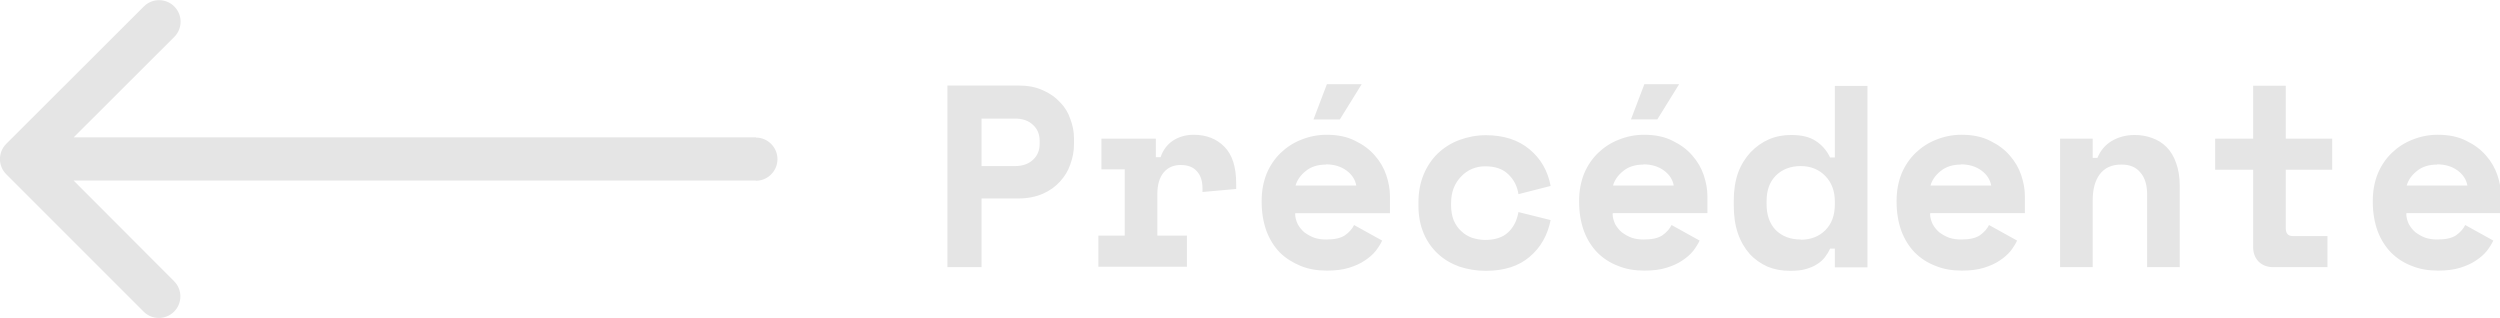 <?xml version="1.0" encoding="UTF-8"?>
<svg id="Calque_1" data-name="Calque 1" xmlns="http://www.w3.org/2000/svg" viewBox="0 0 115.76 14.73">
  <defs>
    <style>
      .cls-1 {
        fill: #e5e5e5;
      }
    </style>
  </defs>
  <path class="cls-1" d="m.29,6.66c-.39.39-.39,1.02,0,1.41l6.36,6.36c.39.39,1.02.39,1.41,0,.39-.39.39-1.02,0-1.41L2.41,7.36,8.07,1.71c.39-.39.39-1.02,0-1.41-.39-.39-1.02-.39-1.41,0L.29,6.66Zm34.71,1.71c.55,0,1-.45,1-1s-.45-1-1-1v2ZM1,8.36h34v-2H1v2Z"/>
  <path class="cls-1" d="m45.45,9.2v3.17h-1.58V3.96h3.29c.43,0,.81.07,1.13.22.32.14.58.32.79.55.22.22.38.48.48.78.11.29.17.58.17.89v.29c0,.31-.06.62-.17.92-.1.3-.26.56-.48.8-.21.23-.47.42-.79.56s-.7.22-1.13.22h-1.7Zm0-1.51h1.55c.35,0,.63-.1.83-.29.21-.19.31-.44.31-.74v-.14c0-.3-.1-.55-.31-.74-.2-.19-.48-.29-.83-.29h-1.55v2.21Zm5.55-1.27h2.52v.86h.22c.11-.33.3-.58.56-.76.27-.18.6-.28.97-.28.59,0,1.07.19,1.43.56.36.37.54.93.54,1.69v.26l-1.56.14v-.17c0-.33-.08-.59-.25-.78-.17-.2-.42-.3-.76-.3s-.6.12-.79.35c-.19.23-.29.56-.29,1v1.92h1.37v1.44h-4.1v-1.44h1.22v-3.07h-1.08v-1.44Zm8.97,3.47c0,.18.05.34.12.49.08.14.18.27.31.38.14.1.29.19.46.25.18.06.36.08.55.08.38,0,.66-.06.86-.19.2-.14.34-.3.43-.48l1.3.72c-.07.15-.17.31-.3.48-.13.16-.3.31-.5.44-.2.14-.45.25-.74.34-.29.09-.63.13-1.02.13-.45,0-.86-.07-1.22-.22s-.69-.35-.96-.62c-.26-.27-.47-.6-.62-1-.14-.39-.22-.84-.22-1.33v-.07c0-.46.08-.87.23-1.25.16-.38.38-.7.65-.96s.59-.47.95-.61c.37-.15.76-.23,1.18-.23.51,0,.95.09,1.32.28.37.18.67.4.91.68.24.27.42.58.53.91.11.33.17.65.17.96v.8h-4.37Zm1.43-2.27c-.38,0-.7.1-.94.3-.24.19-.4.42-.47.67h2.81c-.05-.28-.2-.51-.46-.7-.25-.18-.56-.28-.95-.28Zm.04-3.72h1.61l-1.01,1.63h-1.22l.62-1.63Zm10.36,6.29c-.14.7-.46,1.27-.97,1.7-.5.43-1.18.65-2.03.65-.44,0-.85-.07-1.24-.2-.38-.14-.7-.33-.98-.59-.28-.26-.5-.57-.66-.95-.16-.38-.24-.8-.24-1.28v-.14c0-.48.08-.91.24-1.3.16-.38.38-.71.66-.98.29-.27.62-.48,1-.62.38-.14.79-.22,1.22-.22.83,0,1.5.22,2.02.65.52.43.85,1,.98,1.7l-1.49.38c-.05-.35-.2-.66-.46-.91-.26-.26-.62-.38-1.08-.38-.22,0-.42.04-.61.12-.19.08-.36.2-.5.35-.14.14-.26.32-.35.54-.08.21-.12.44-.12.71v.07c0,.26.04.5.12.71.09.2.2.37.35.5.14.14.31.24.5.31.19.06.4.1.61.1.46,0,.82-.12,1.06-.35.25-.23.41-.54.48-.94l1.49.37Zm2.87-.3c0,.18.05.34.12.49.08.14.18.27.31.38.14.1.29.19.46.25.18.06.36.08.55.08.38,0,.66-.06.86-.19.2-.14.34-.3.43-.48l1.3.72c-.07.15-.17.31-.3.48-.13.16-.3.31-.5.44-.2.14-.45.25-.74.34-.29.09-.63.13-1.02.13-.45,0-.86-.07-1.22-.22-.37-.14-.69-.35-.96-.62-.26-.27-.47-.6-.62-1-.14-.39-.22-.84-.22-1.33v-.07c0-.46.08-.87.23-1.25.16-.38.38-.7.65-.96.27-.26.59-.47.95-.61.37-.15.76-.23,1.18-.23.51,0,.95.09,1.32.28.37.18.67.4.91.68.24.27.42.58.53.91.11.33.17.65.17.96v.8h-4.37Zm1.43-2.27c-.38,0-.7.1-.94.3-.24.19-.4.42-.47.67h2.81c-.05-.28-.2-.51-.46-.7-.25-.18-.56-.28-.95-.28Zm.04-3.72h1.61l-1.01,1.63h-1.22l.62-1.63Zm8.82,7.61h-.22c-.06.14-.14.27-.24.4-.09.12-.21.23-.36.32-.14.1-.32.17-.53.23-.2.06-.44.08-.73.08-.37,0-.71-.06-1.03-.19-.31-.14-.59-.33-.83-.59-.23-.26-.42-.58-.55-.96-.13-.38-.19-.81-.19-1.3v-.22c0-.48.07-.91.2-1.28.14-.38.34-.69.58-.95.25-.26.53-.46.85-.6.33-.14.67-.2,1.03-.2.48,0,.86.09,1.14.28.28.18.5.43.66.76h.22v-3.31h1.51v8.4h-1.51v-.86Zm-1.58-.41c.47,0,.85-.15,1.14-.44.3-.3.44-.7.44-1.19v-.14c0-.49-.15-.88-.44-1.18-.29-.3-.67-.46-1.14-.46s-.86.15-1.15.44c-.29.29-.43.68-.43,1.19v.14c0,.5.14.9.43,1.2.3.29.68.43,1.15.43Zm5.99-1.21c0,.18.05.34.12.49.08.14.18.27.31.38.14.1.29.19.46.25.18.06.36.08.55.08.38,0,.66-.06.86-.19.2-.14.34-.3.43-.48l1.3.72c-.07.15-.17.31-.3.48-.13.16-.3.31-.5.44-.2.14-.45.25-.74.34-.29.09-.63.13-1.02.13-.45,0-.86-.07-1.22-.22-.37-.14-.69-.35-.96-.62-.26-.27-.47-.6-.62-1-.14-.39-.22-.84-.22-1.33v-.07c0-.46.08-.87.23-1.25.16-.38.38-.7.65-.96.27-.26.59-.47.95-.61.37-.15.76-.23,1.18-.23.51,0,.95.09,1.32.28.37.18.67.4.91.68.24.27.42.58.53.91.11.33.17.65.17.96v.8h-4.37Zm1.43-2.27c-.38,0-.7.1-.94.3-.24.19-.4.42-.47.67h2.81c-.05-.28-.2-.51-.46-.7-.25-.18-.56-.28-.95-.28Zm6.1,4.75h-1.51v-5.95h1.51v.89h.22c.14-.34.36-.6.66-.78s.66-.28,1.07-.28c.29,0,.56.05.8.14.26.09.48.23.67.42.19.19.34.44.44.73.11.3.17.65.17,1.06v3.77h-1.51v-3.38c0-.42-.1-.76-.31-1-.2-.25-.49-.37-.88-.37-.45,0-.78.15-1.01.46-.22.3-.32.7-.32,1.2v3.1Zm5.67-5.95h1.76v-2.45h1.51v2.45h2.15v1.44h-2.15v2.71c0,.24.11.36.32.36h1.61v1.44h-2.52c-.27,0-.5-.09-.67-.26-.17-.18-.25-.4-.25-.67v-3.58h-1.76v-1.44Zm8.85,3.47c0,.18.05.34.12.49.08.14.18.27.31.38.14.1.29.19.46.25.18.06.36.08.55.08.38,0,.66-.06.86-.19.2-.14.34-.3.43-.48l1.3.72c-.07.15-.17.31-.3.48-.13.16-.3.31-.5.44-.2.14-.45.25-.74.34-.29.09-.63.13-1.02.13-.45,0-.86-.07-1.22-.22-.37-.14-.69-.35-.96-.62-.26-.27-.47-.6-.62-1-.14-.39-.22-.84-.22-1.33v-.07c0-.46.08-.87.23-1.25.16-.38.38-.7.65-.96.27-.26.59-.47.95-.61.37-.15.76-.23,1.18-.23.51,0,.95.09,1.32.28.37.18.67.4.91.68.24.27.42.58.53.91.11.33.17.65.17.96v.8h-4.37Zm1.43-2.27c-.38,0-.7.1-.94.3-.24.19-.4.42-.47.67h2.81c-.05-.28-.2-.51-.46-.7-.25-.18-.56-.28-.95-.28Z"/>
</svg>